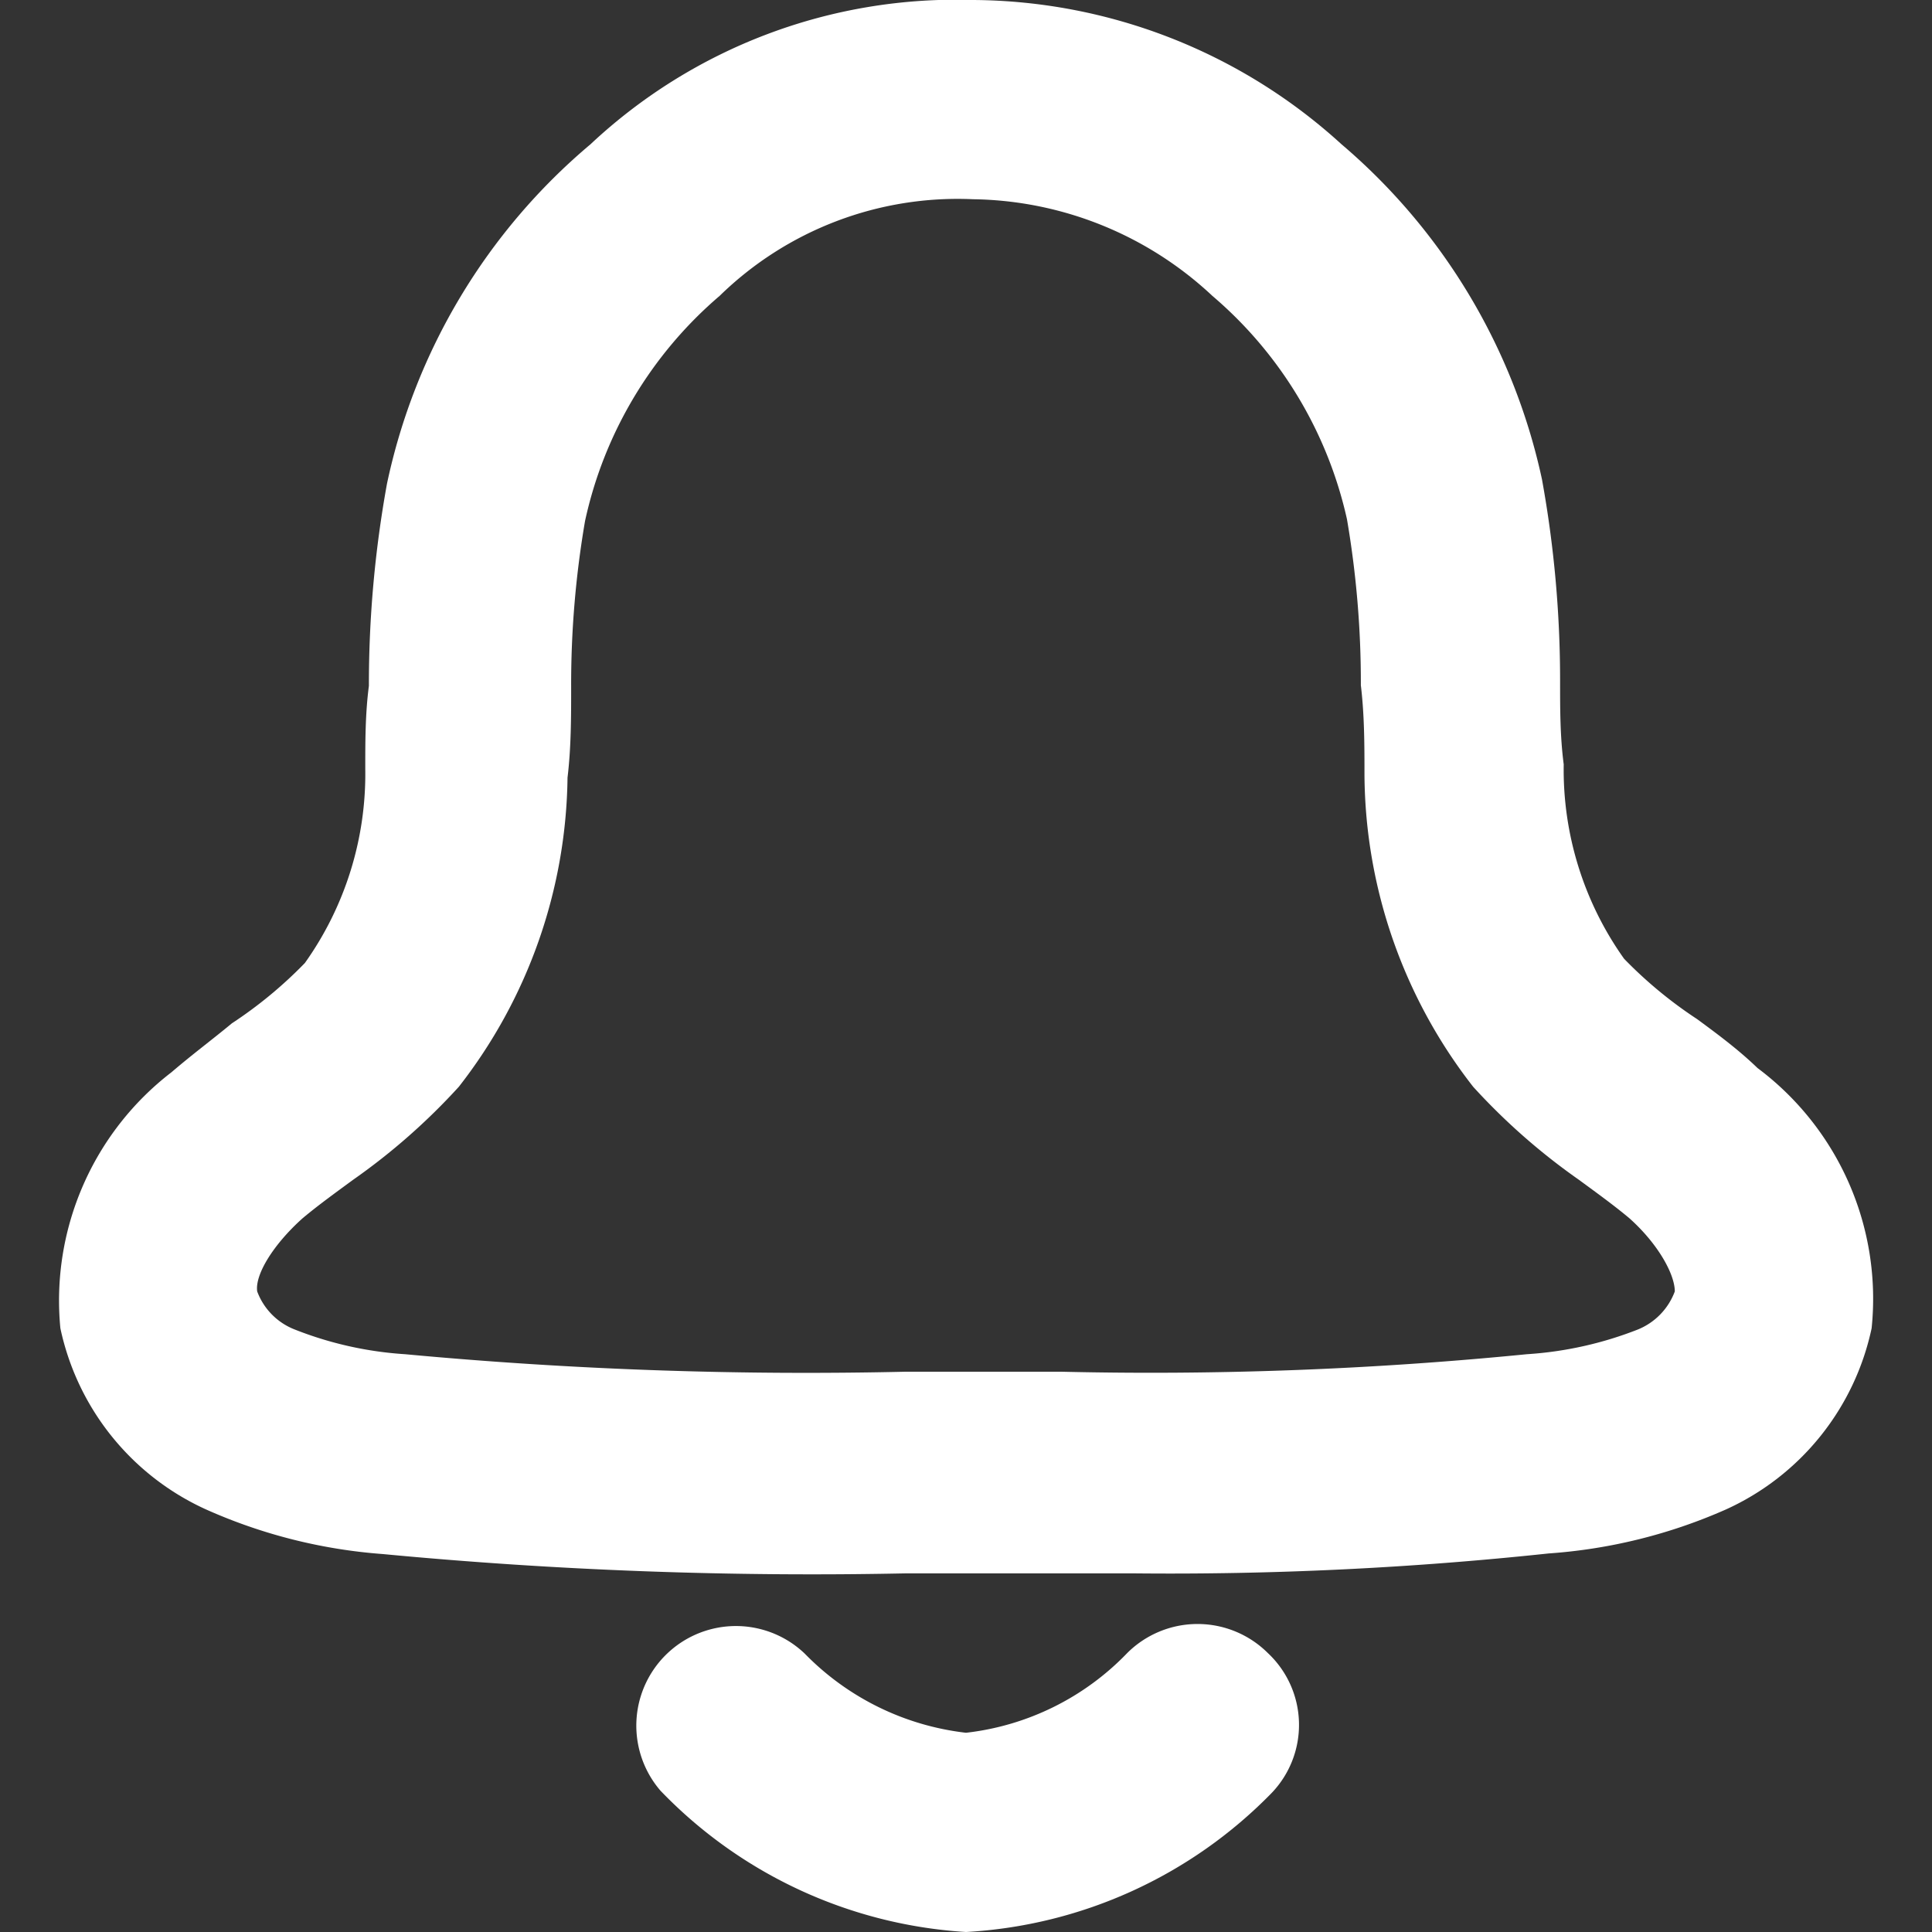 <svg fill="#fff" id="Layer_1" data-name="Layer 1" xmlns="http://www.w3.org/2000/svg" viewBox="0 0 32 32"><rect x="0" y="0" width="32" height="32" fill="#333333" stroke="none"/><path d="M18.78,26.06H15a75.27,75.27,0,0,1-8.66-.32A8.75,8.75,0,0,1,3.41,25,4.27,4.27,0,0,1,1,22a4.77,4.77,0,0,1,1.84-4.24c.35-.3.7-.56,1-.81a7.14,7.14,0,0,0,1.21-1,5.4,5.4,0,0,0,1-3.22c0-.46,0-.91.06-1.37a18.61,18.61,0,0,1,.3-3.35A10.07,10.07,0,0,1,9.78,2.39,8.85,8.85,0,0,1,16.12,0a9.13,9.13,0,0,1,6.1,2.39,10.07,10.07,0,0,1,3.32,5.55,18.61,18.61,0,0,1,.3,3.35c0,.46,0,.91.06,1.37a5.4,5.4,0,0,0,1,3.22,7.14,7.14,0,0,0,1.21,1c.34.25.69.51,1,.81A4.77,4.77,0,0,1,31,22,4.27,4.27,0,0,1,28.59,25a8.75,8.75,0,0,1-2.94.73A59.11,59.11,0,0,1,18.78,26.06ZM16.12,3.3a5.64,5.64,0,0,0-4.2,1.6A6.8,6.8,0,0,0,9.69,8.63a16,16,0,0,0-.23,2.75c0,.5,0,1-.06,1.5A8.48,8.48,0,0,1,7.6,18a10.56,10.56,0,0,1-1.75,1.54c-.3.22-.59.43-.84.64-.48.43-.79.93-.75,1.21a1.08,1.08,0,0,0,.62.63,6,6,0,0,0,1.83.41,71.62,71.62,0,0,0,8.29.29h2.58a63.21,63.21,0,0,0,7.71-.29,6.08,6.08,0,0,0,1.84-.41,1.09,1.09,0,0,0,.61-.63c0-.28-.27-.78-.75-1.21-.25-.21-.54-.42-.84-.64A10.56,10.56,0,0,1,24.4,18a8.48,8.48,0,0,1-1.8-5.15c0-.5,0-1-.06-1.5a16,16,0,0,0-.23-2.75A6.8,6.8,0,0,0,20.08,4.9,5.91,5.91,0,0,0,16.12,3.3Z"/><path d="M16,32a7.67,7.67,0,0,1-5.06-2.34,1.65,1.65,0,0,1,2.39-2.27A4.44,4.44,0,0,0,16,28.7a4.39,4.39,0,0,0,2.67-1.32,1.65,1.65,0,0,1,2.33,0,1.63,1.63,0,0,1,.06,2.32A7.67,7.67,0,0,1,16,32Z"/></svg>
